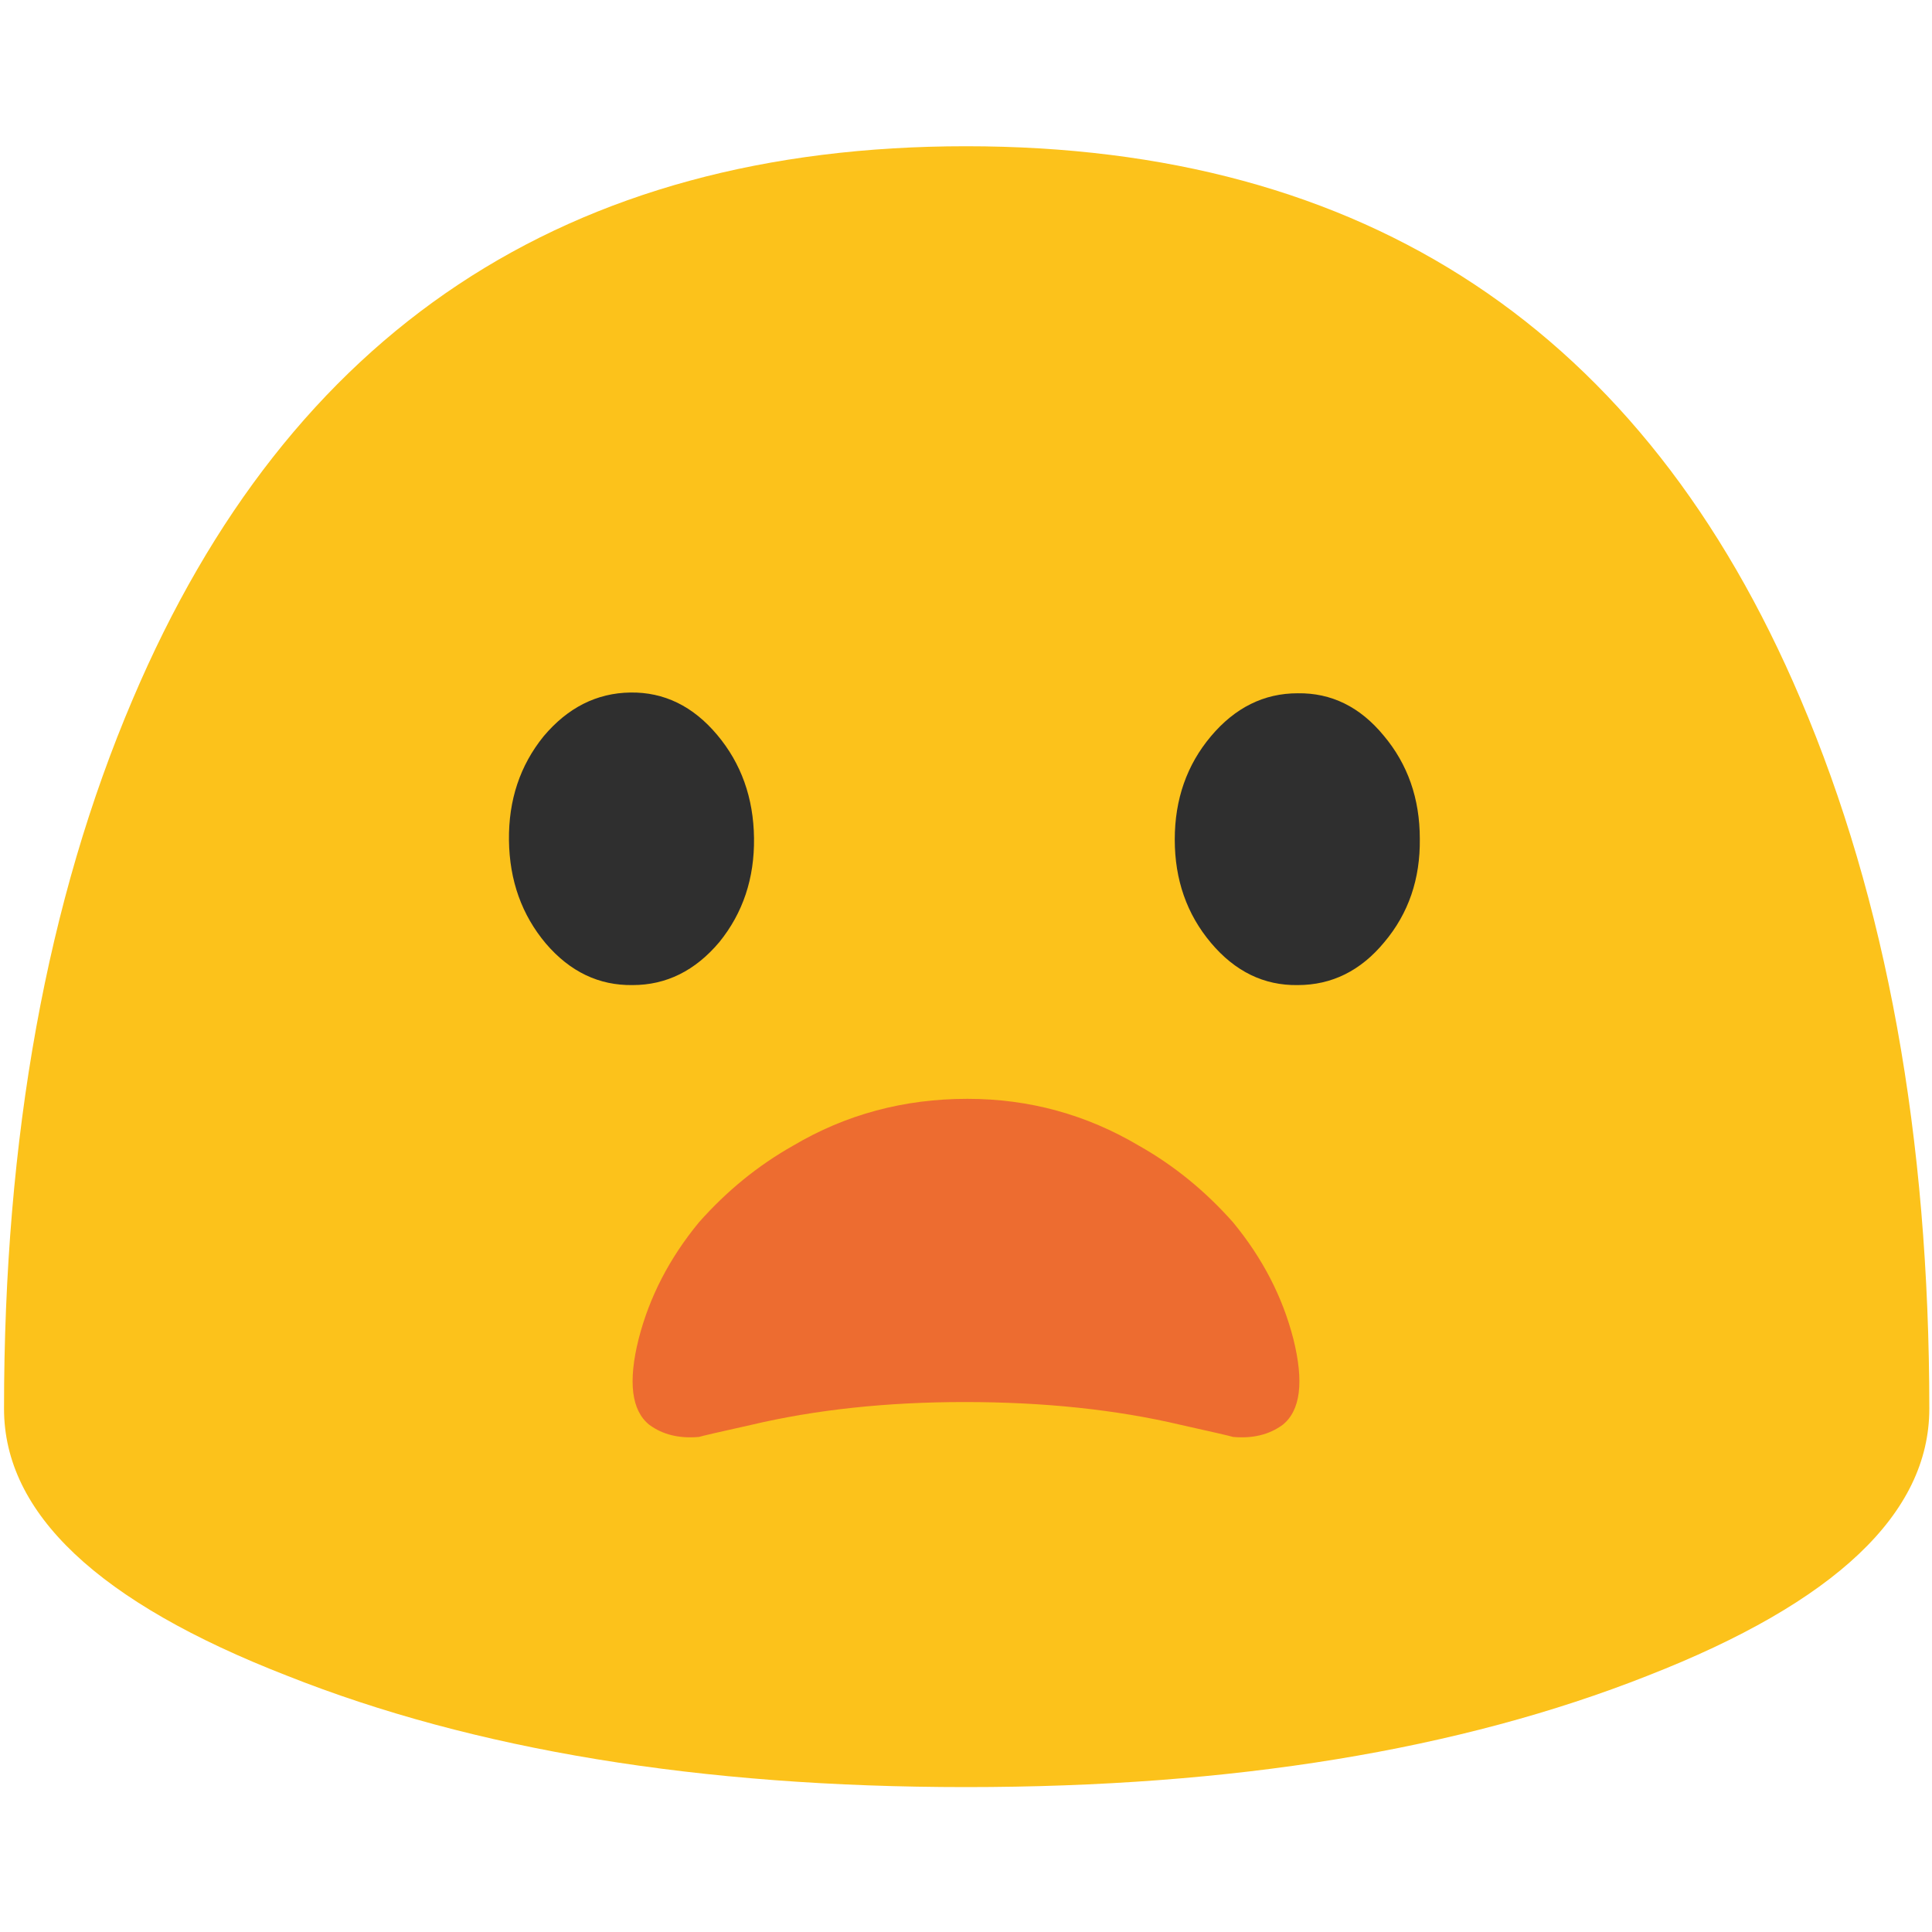 <svg xmlns="http://www.w3.org/2000/svg" xmlns:xlink="http://www.w3.org/1999/xlink" preserveAspectRatio="none" viewBox="0 0 72 72"><defs><path fill="#FCC21B" d="M36 5.45q-22.3 0-31.05 20.6Q.15 37.3.15 52.5q0 5.85 10.55 9.95Q21.15 66.6 36 66.6q14.9 0 25.4-4.15 10.5-4.1 10.5-9.95 0-15.2-4.8-26.45Q58.35 5.45 36 5.45z" id="a"/><path fill="#2F2F2F" d="M47.55 48.9q-2.4-2.85-5.75-2.8-3.35.05-5.75 2.9-2.35 2.9-2.3 6.9.05 4 2.45 6.85 2.4 2.8 5.75 2.75 3.35 0 5.75-2.85 2.35-2.9 2.3-6.9-.05-4-2.45-6.85z" id="b"/><path fill="#2F2F2F" d="M91.75 48.95q-2.35-2.85-5.7-2.8-3.35 0-5.75 2.85t-2.4 6.85q0 4 2.4 6.85 2.4 2.85 5.75 2.8 3.4 0 5.75-2.85 2.4-2.85 2.35-6.85 0-4-2.4-6.85z" id="c"/><path fill="#ED6C30" d="M45.95 45.55q-1.55-1.75-3.5-2.85-2.95-1.75-6.4-1.75-3.55 0-6.5 1.75-1.95 1.1-3.5 2.85-1.65 2-2.25 4.35-.6 2.4.4 3.2.75.55 1.85.45.15-.05 1.95-.45 3.6-.85 7.95-.85 4.45 0 8.05.85 1.8.4 1.95.45 1.1.1 1.85-.45 1-.8.4-3.2-.6-2.35-2.25-4.35z" id="d"/></defs><use xlink:href="#a"/><use xlink:href="#b" transform="matrix(.562 0 0 .562 0 -.1)"/><use xlink:href="#c" transform="matrix(.562 0 0 .562 0 -.1)"/><use xlink:href="#d"/></svg>